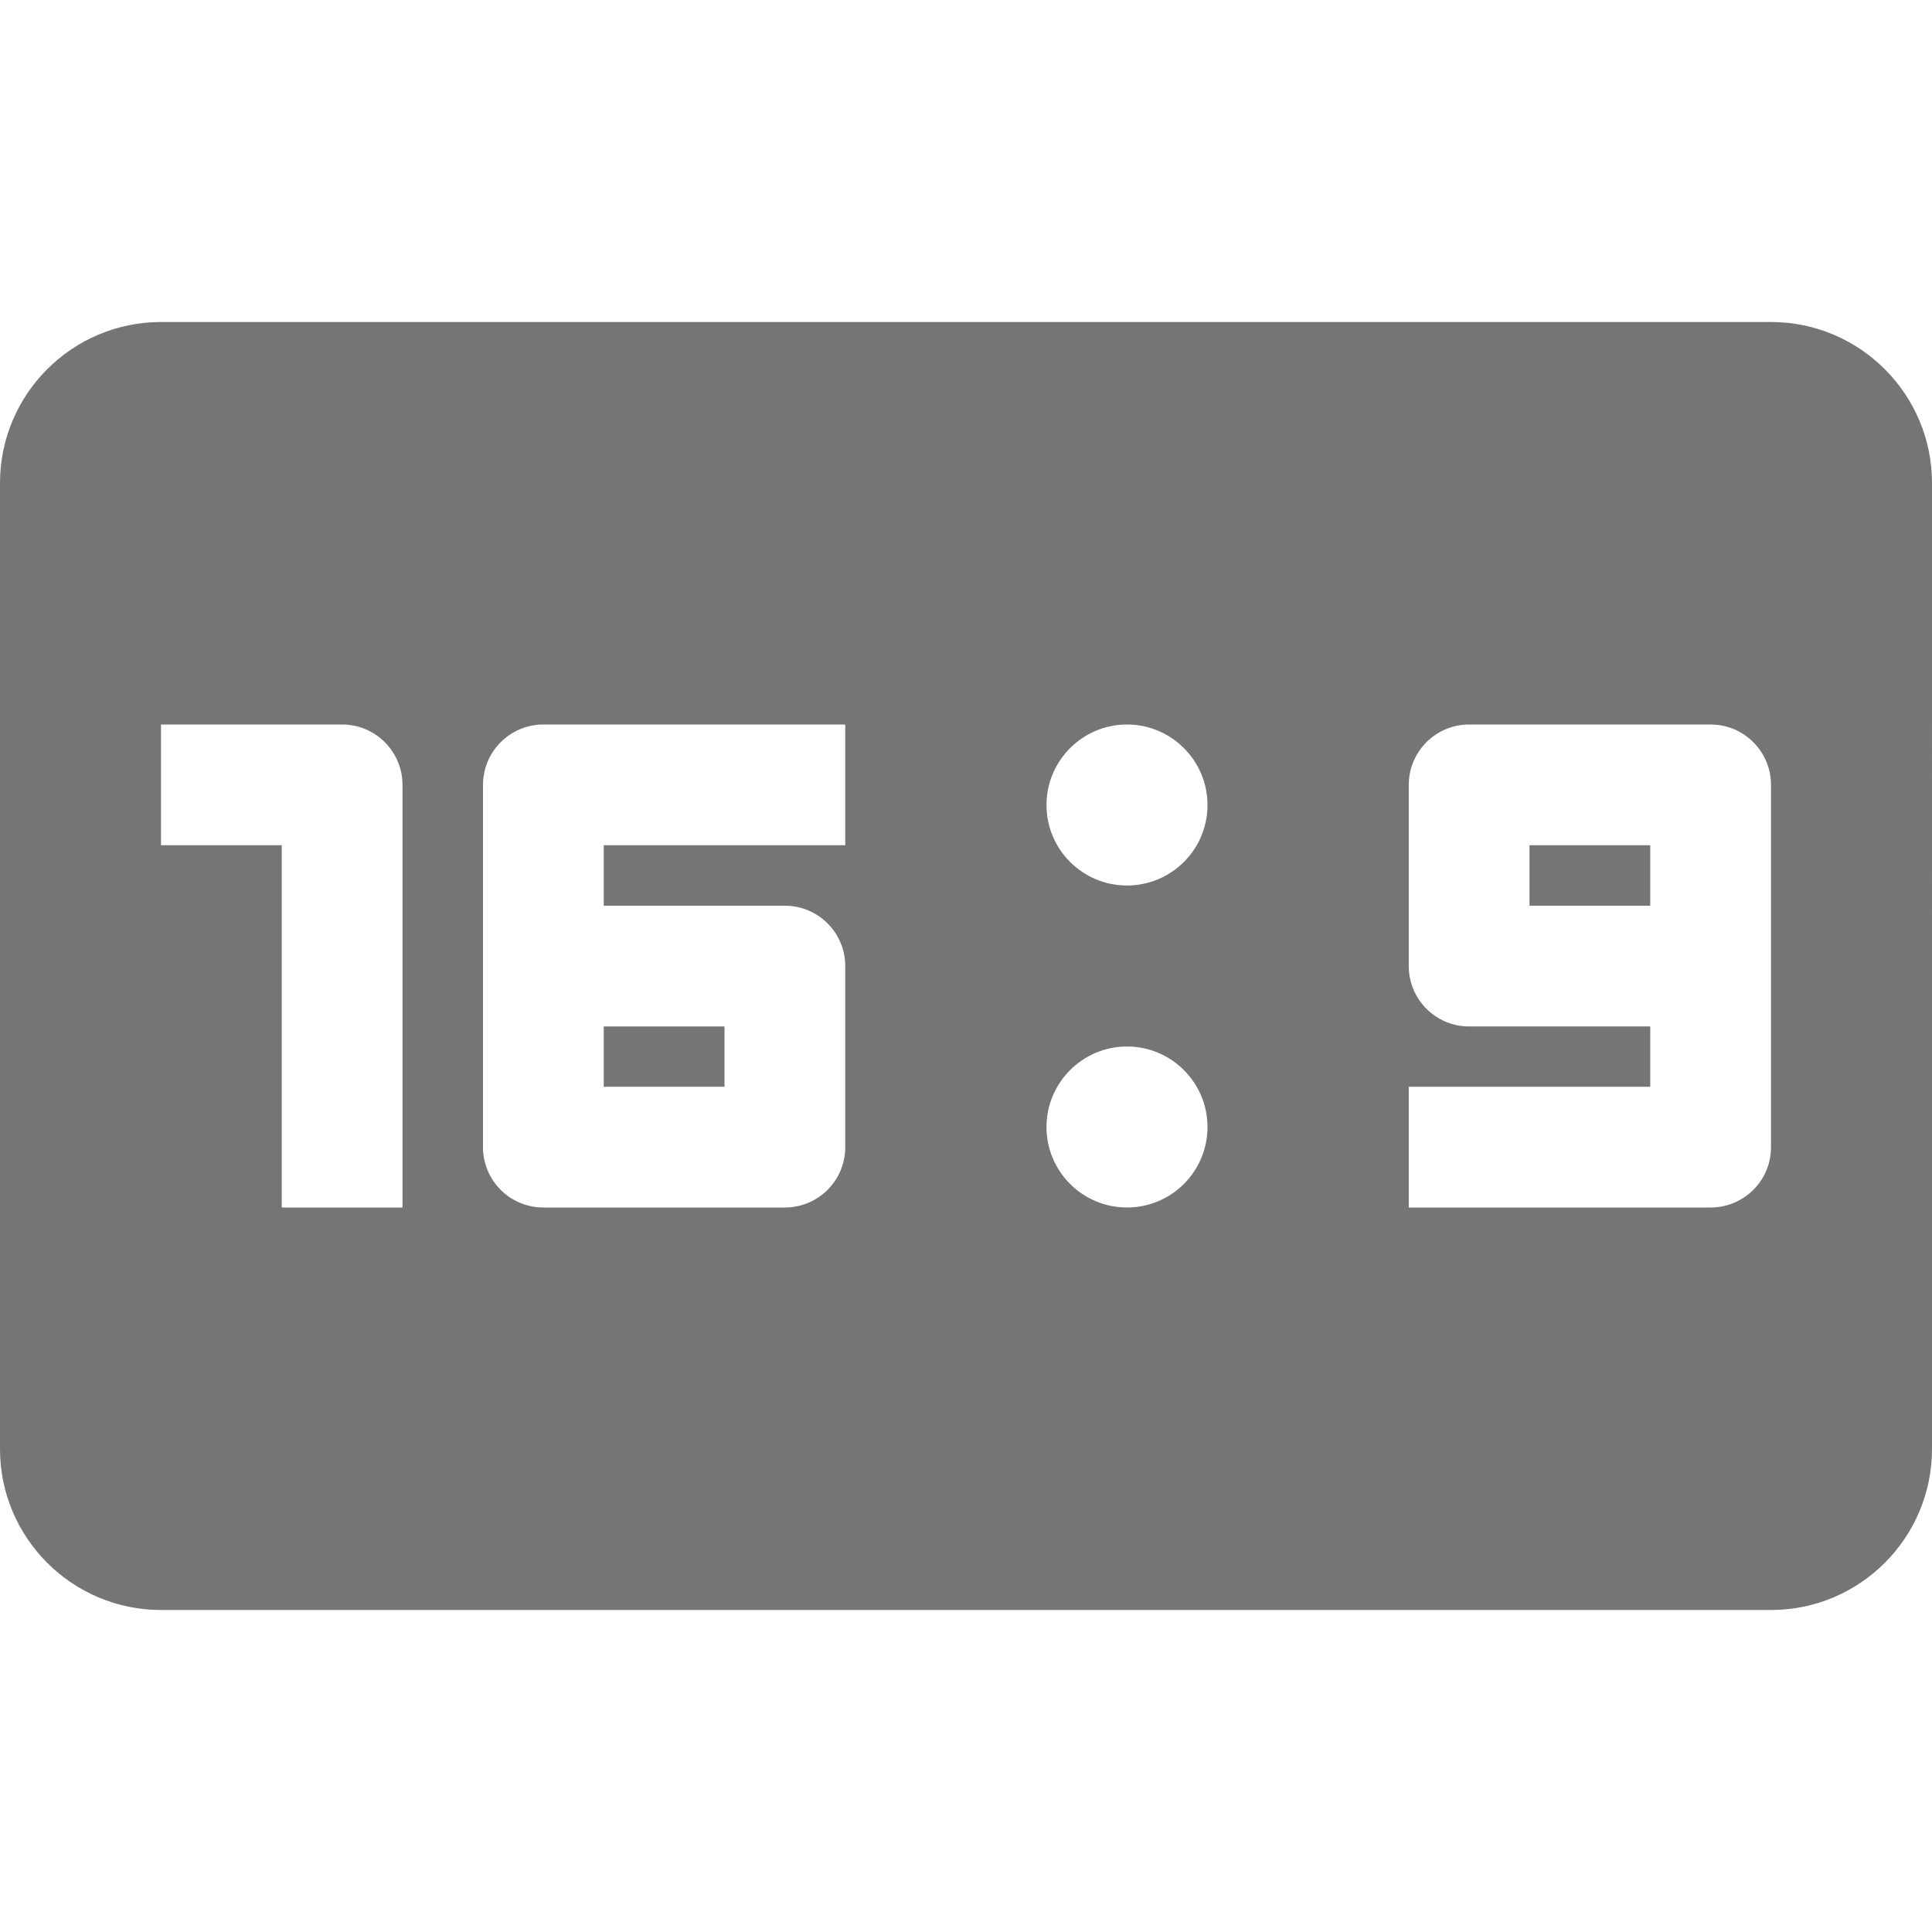 <?xml version="1.0" encoding="utf-8"?>
<!-- Generator: Adobe Illustrator 17.1.0, SVG Export Plug-In . SVG Version: 6.00 Build 0)  -->
<!DOCTYPE svg PUBLIC "-//W3C//DTD SVG 1.1//EN" "http://www.w3.org/Graphics/SVG/1.1/DTD/svg11.dtd">
<svg version="1.1" xmlns="http://www.w3.org/2000/svg" xmlns:xlink="http://www.w3.org/1999/xlink" x="0px" y="0px" width="24px"
	 height="24px" viewBox="0 0 24 24" enable-background="new 0 0 24 24" xml:space="preserve">
<g id="Frame_-_24px">
	<rect fill="none" width="24" height="24"/>
</g>
<g id="Filled_Icons">
	<g>
		<rect x="7.5" y="12.751" fill="#757575" width="1.5" height="0.749"/>
		<rect x="19" y="10.5" fill="#757575" width="1.5" height="0.751"/>
		<path fill="#757575" d="M22,4H2C0.897,4,0,4.897,0,6v12c0,1.104,0.897,2,2,2h20c1.103,0,2-0.896,2-2V6C24,4.897,23.103,4,22,4z
			 M5,15H3.5v-4.5H2V9h2.25C4.664,9,5,9.336,5,9.751V15z M10.5,10.5h-3v0.751h2.25c0.414,0,0.75,0.336,0.75,0.749v2.251
			C10.5,14.665,10.164,15,9.75,15h-3C6.336,15,6,14.665,6,14.251v-4.5C6,9.336,6.336,9,6.75,9h3.75V10.5z M14,15
			c-0.552,0-1-0.447-1-1c0-0.551,0.448-1,1-1s1,0.449,1,1C15,14.553,14.552,15,14,15z M14,11c-0.552,0-1-0.447-1-1
			c0-0.551,0.448-1,1-1s1,0.449,1,1C15,10.553,14.552,11,14,11z M22,14.251C22,14.665,21.664,15,21.25,15H17.5v-1.5h3v-0.749h-2.25
			c-0.414,0-0.75-0.336-0.75-0.751V9.751C17.5,9.336,17.836,9,18.25,9h3C21.664,9,22,9.336,22,9.751V14.251z"/>
	</g>
</g>
</svg>
